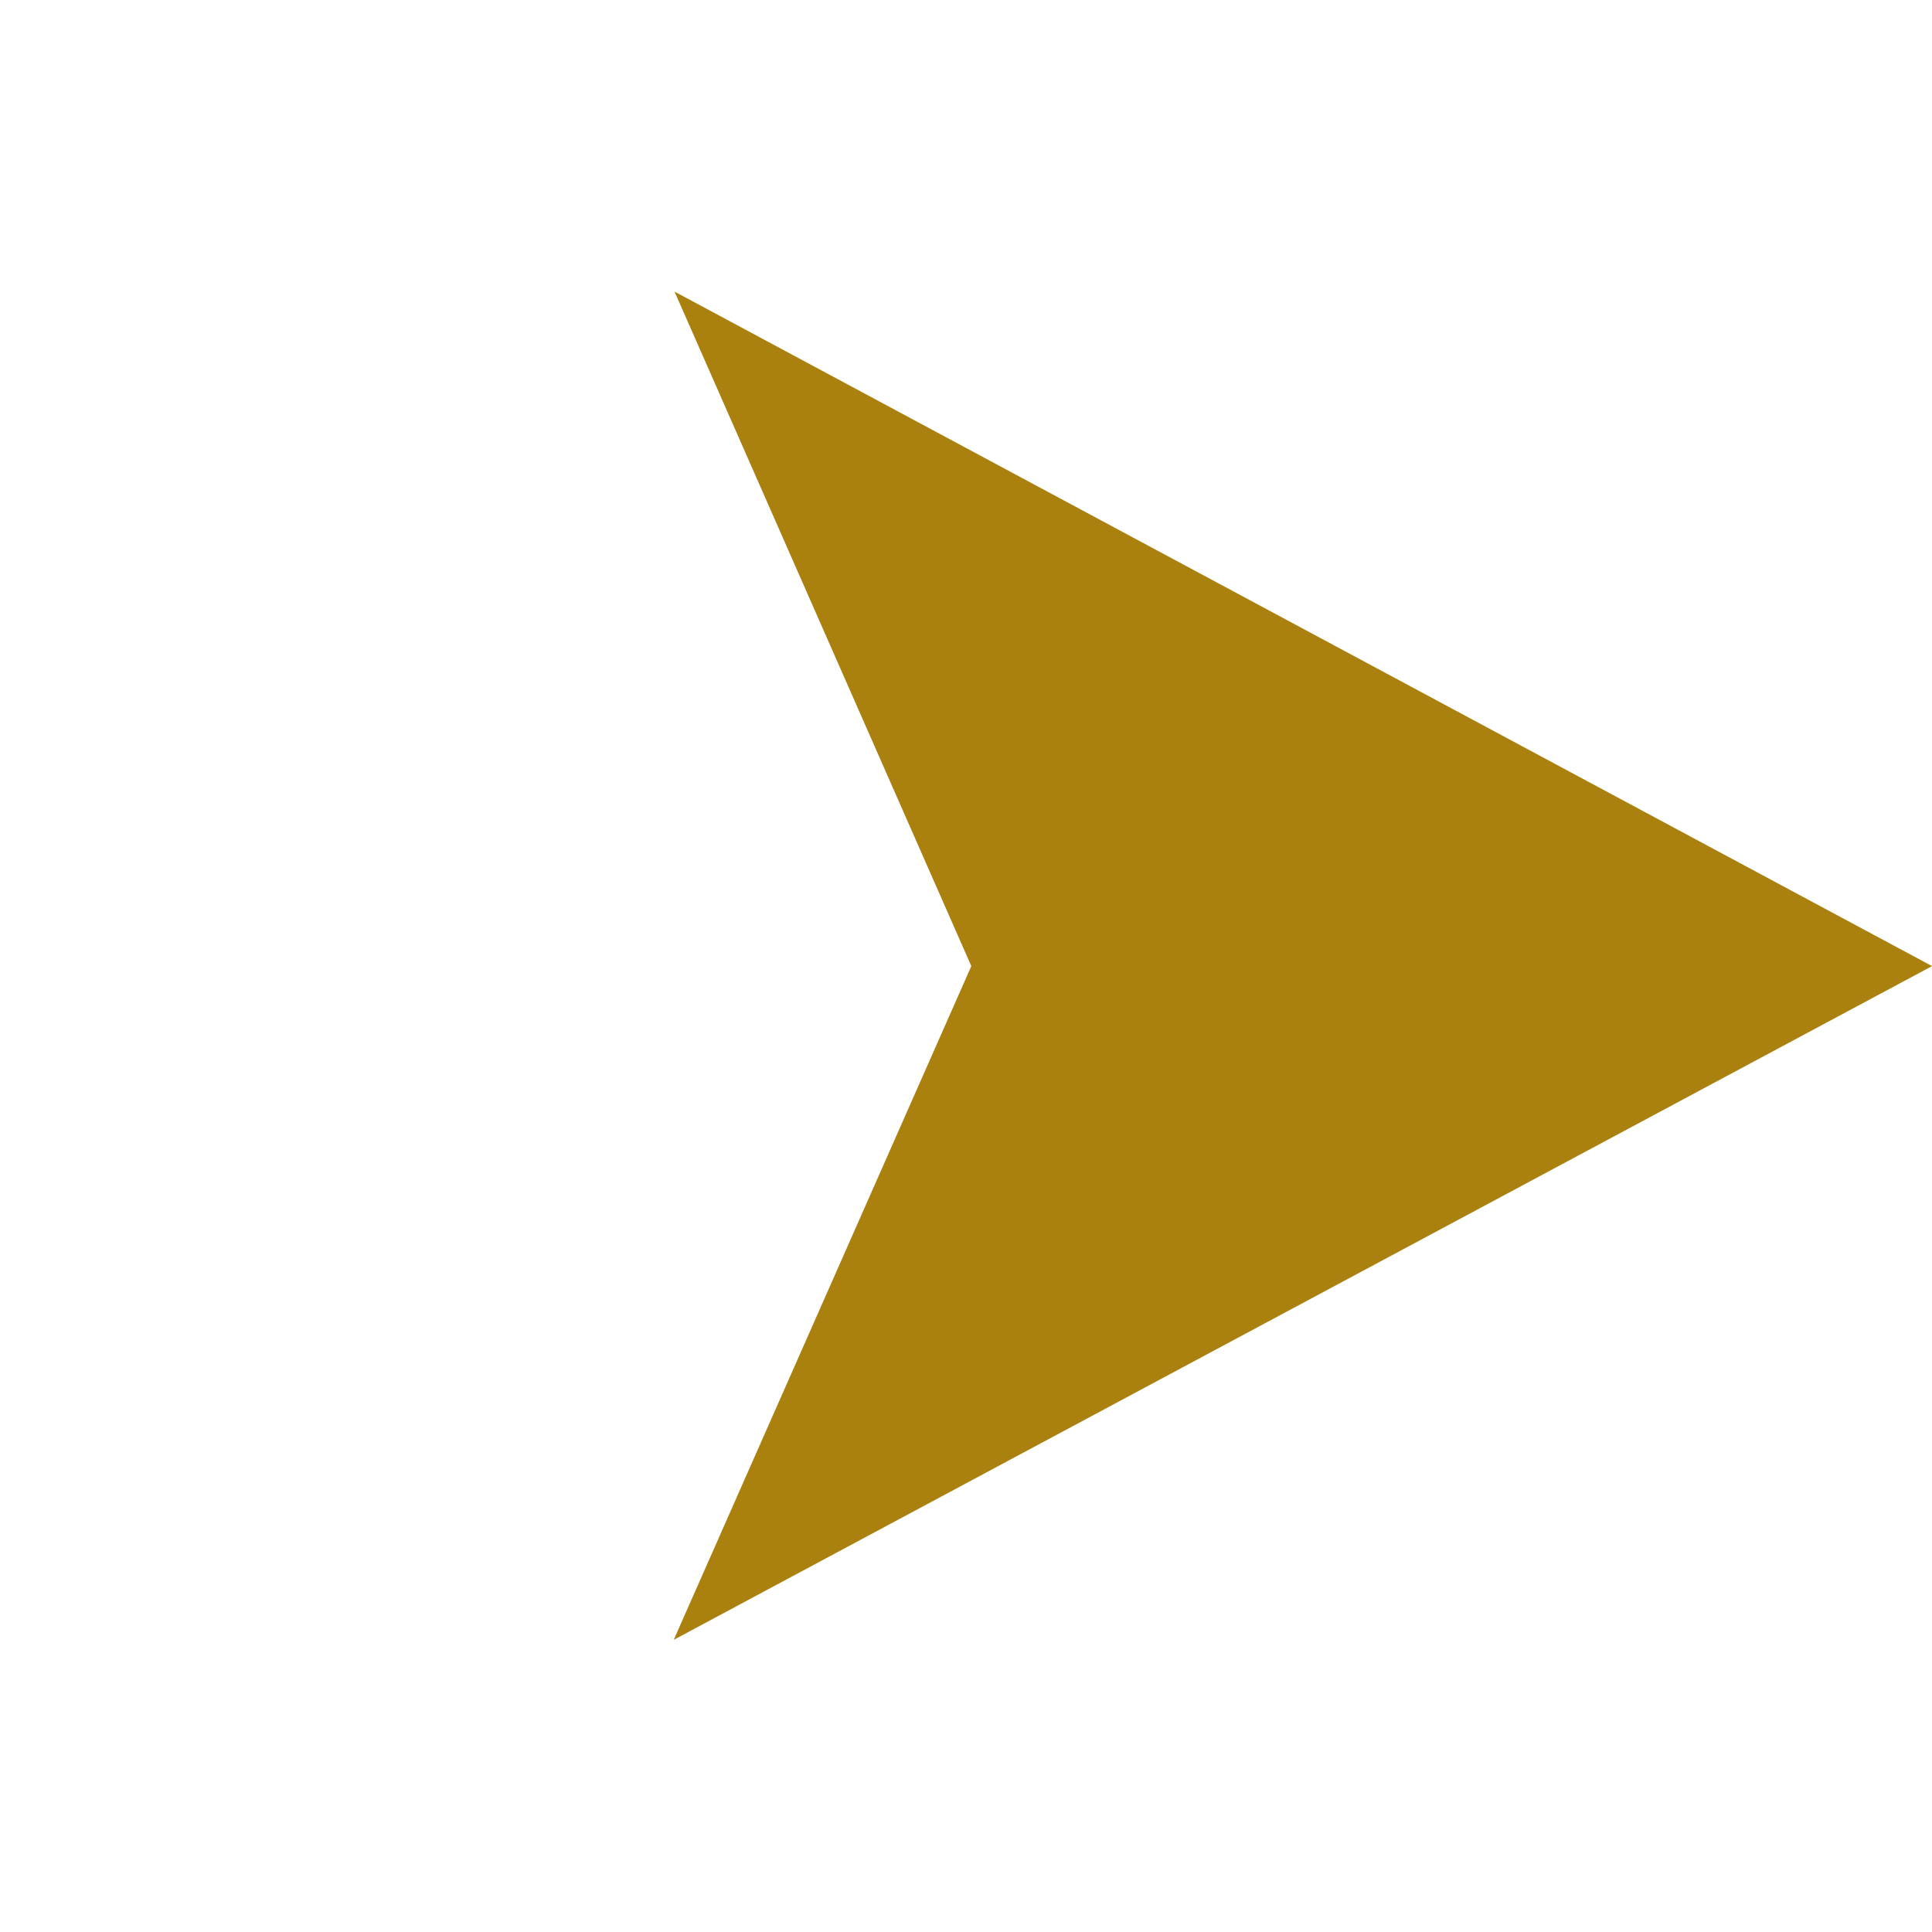 <svg xmlns="http://www.w3.org/2000/svg" width="12.152" height="12.152" viewBox="0 0 12.152 12.152">
    <path fill="#aa800f" d="M2.6 0l1.673 4.32L8.593 6 0 8.593z" transform="rotate(-135 5.555 4.818)"/>
</svg>
